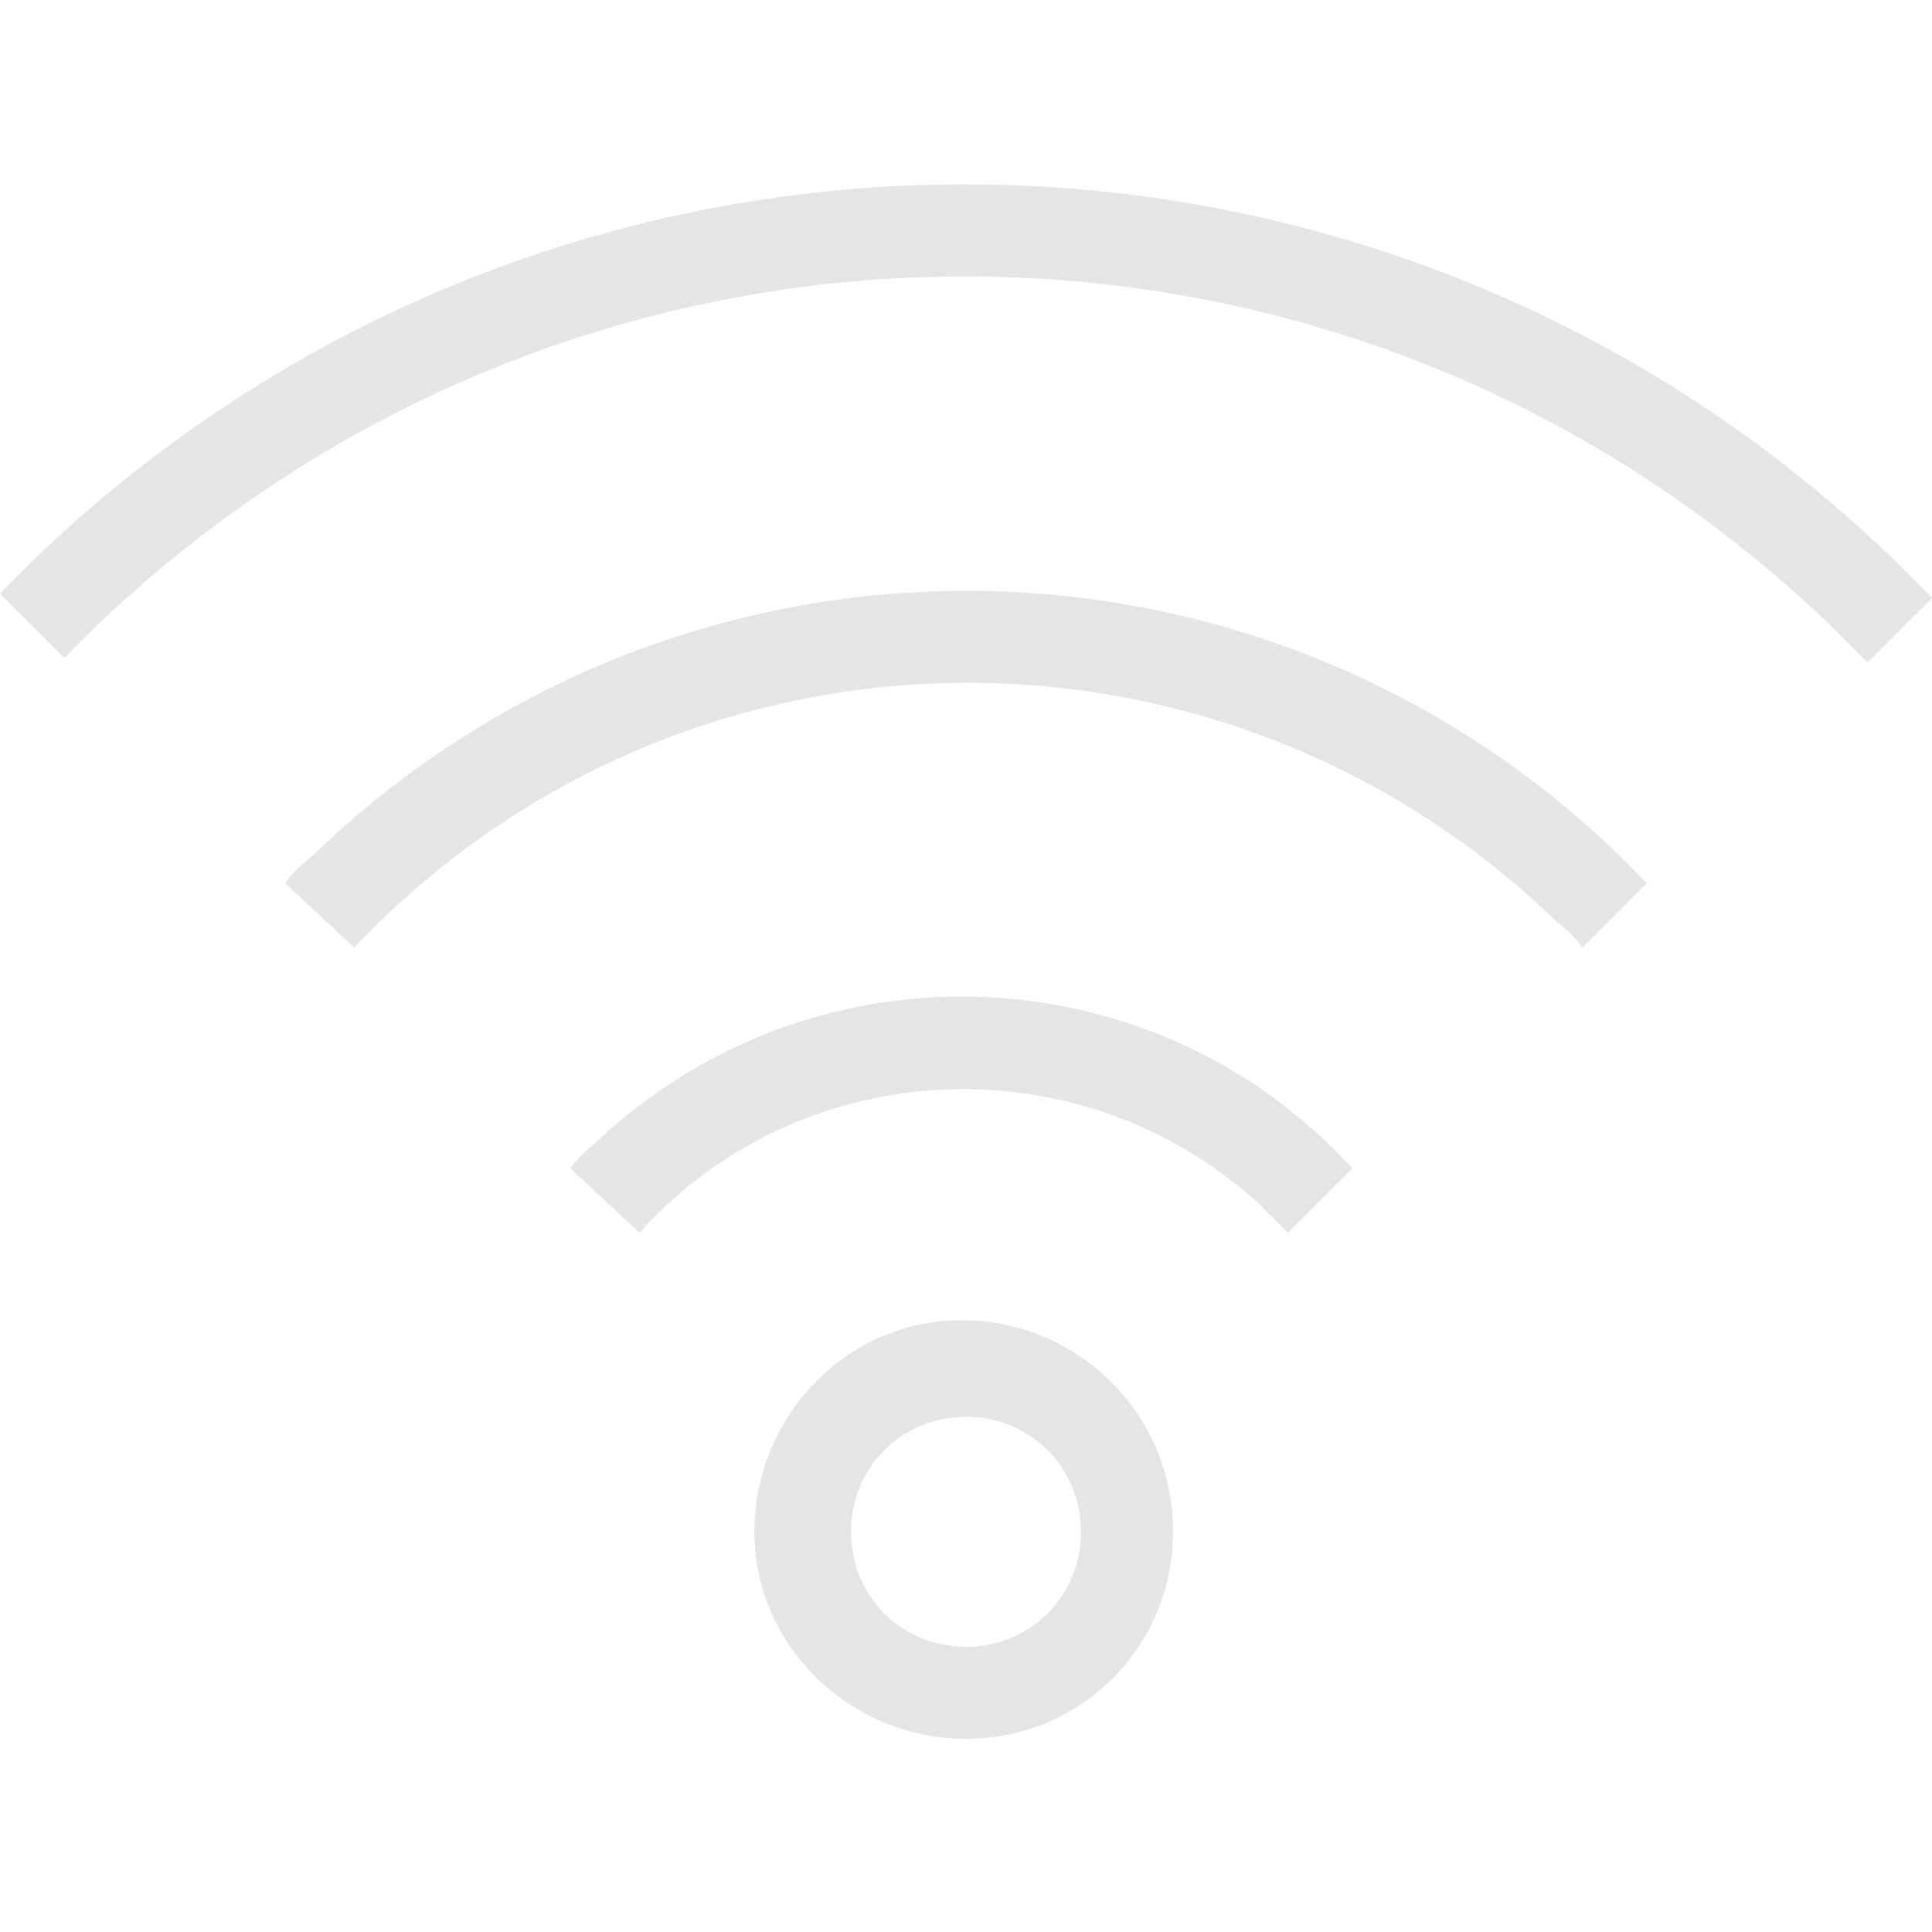 <?xml version="1.0" encoding="utf-8"?>
<!-- Generator: Adobe Illustrator 23.0.1, SVG Export Plug-In . SVG Version: 6.00 Build 0)  -->
<svg version="1.1" id="图层_25" xmlns="http://www.w3.org/2000/svg" xmlns:xlink="http://www.w3.org/1999/xlink" x="0px" y="0px"
	 width="42px" height="42px" viewBox="0 0 42 42" style="enable-background:new 0 0 42 42;" xml:space="preserve">
<style type="text/css">
	.st0{opacity:0.2;fill:#808080;enable-background:new    ;}
</style>
<g id="_48">
	<path class="st0" d="M21,37.8c-2.5,0-4.6-2-4.6-4.5s2-4.6,4.5-4.6s4.6,2,4.6,4.6l0,0C25.5,35.8,23.5,37.8,21,37.8z M21,30.8
		c-1.4,0-2.5,1.1-2.5,2.5s1.1,2.5,2.5,2.5s2.5-1.1,2.5-2.5l0,0C23.5,31.9,22.4,30.8,21,30.8z"/>
	<path class="st0" d="M13.9,26.8c3.5-3.9,9.6-4.2,13.5-0.6c0.2,0.2,0.4,0.4,0.6,0.6l1.4-1.4c-4.3-4.7-11.6-5-16.3-0.7
		c-0.2,0.2-0.5,0.4-0.7,0.7L13.9,26.8z"/>
	<path class="st0" d="M7.7,20.6c7-7.4,18.6-7.7,26-0.7c0.2,0.2,0.5,0.4,0.7,0.7l1.4-1.4C28,11,15.1,10.7,6.9,18.5
		c-0.2,0.2-0.5,0.4-0.7,0.7L7.7,20.6z"/>
	<path class="st0" d="M1.4,14.3C11.9,3.5,29.1,3.2,39.9,13.7c0.2,0.2,0.4,0.4,0.7,0.7L42,13C30.8,1.3,12.3,1,0.7,12.2
		c-0.2,0.2-0.4,0.4-0.7,0.7L1.4,14.3z"/>
</g>
</svg>
